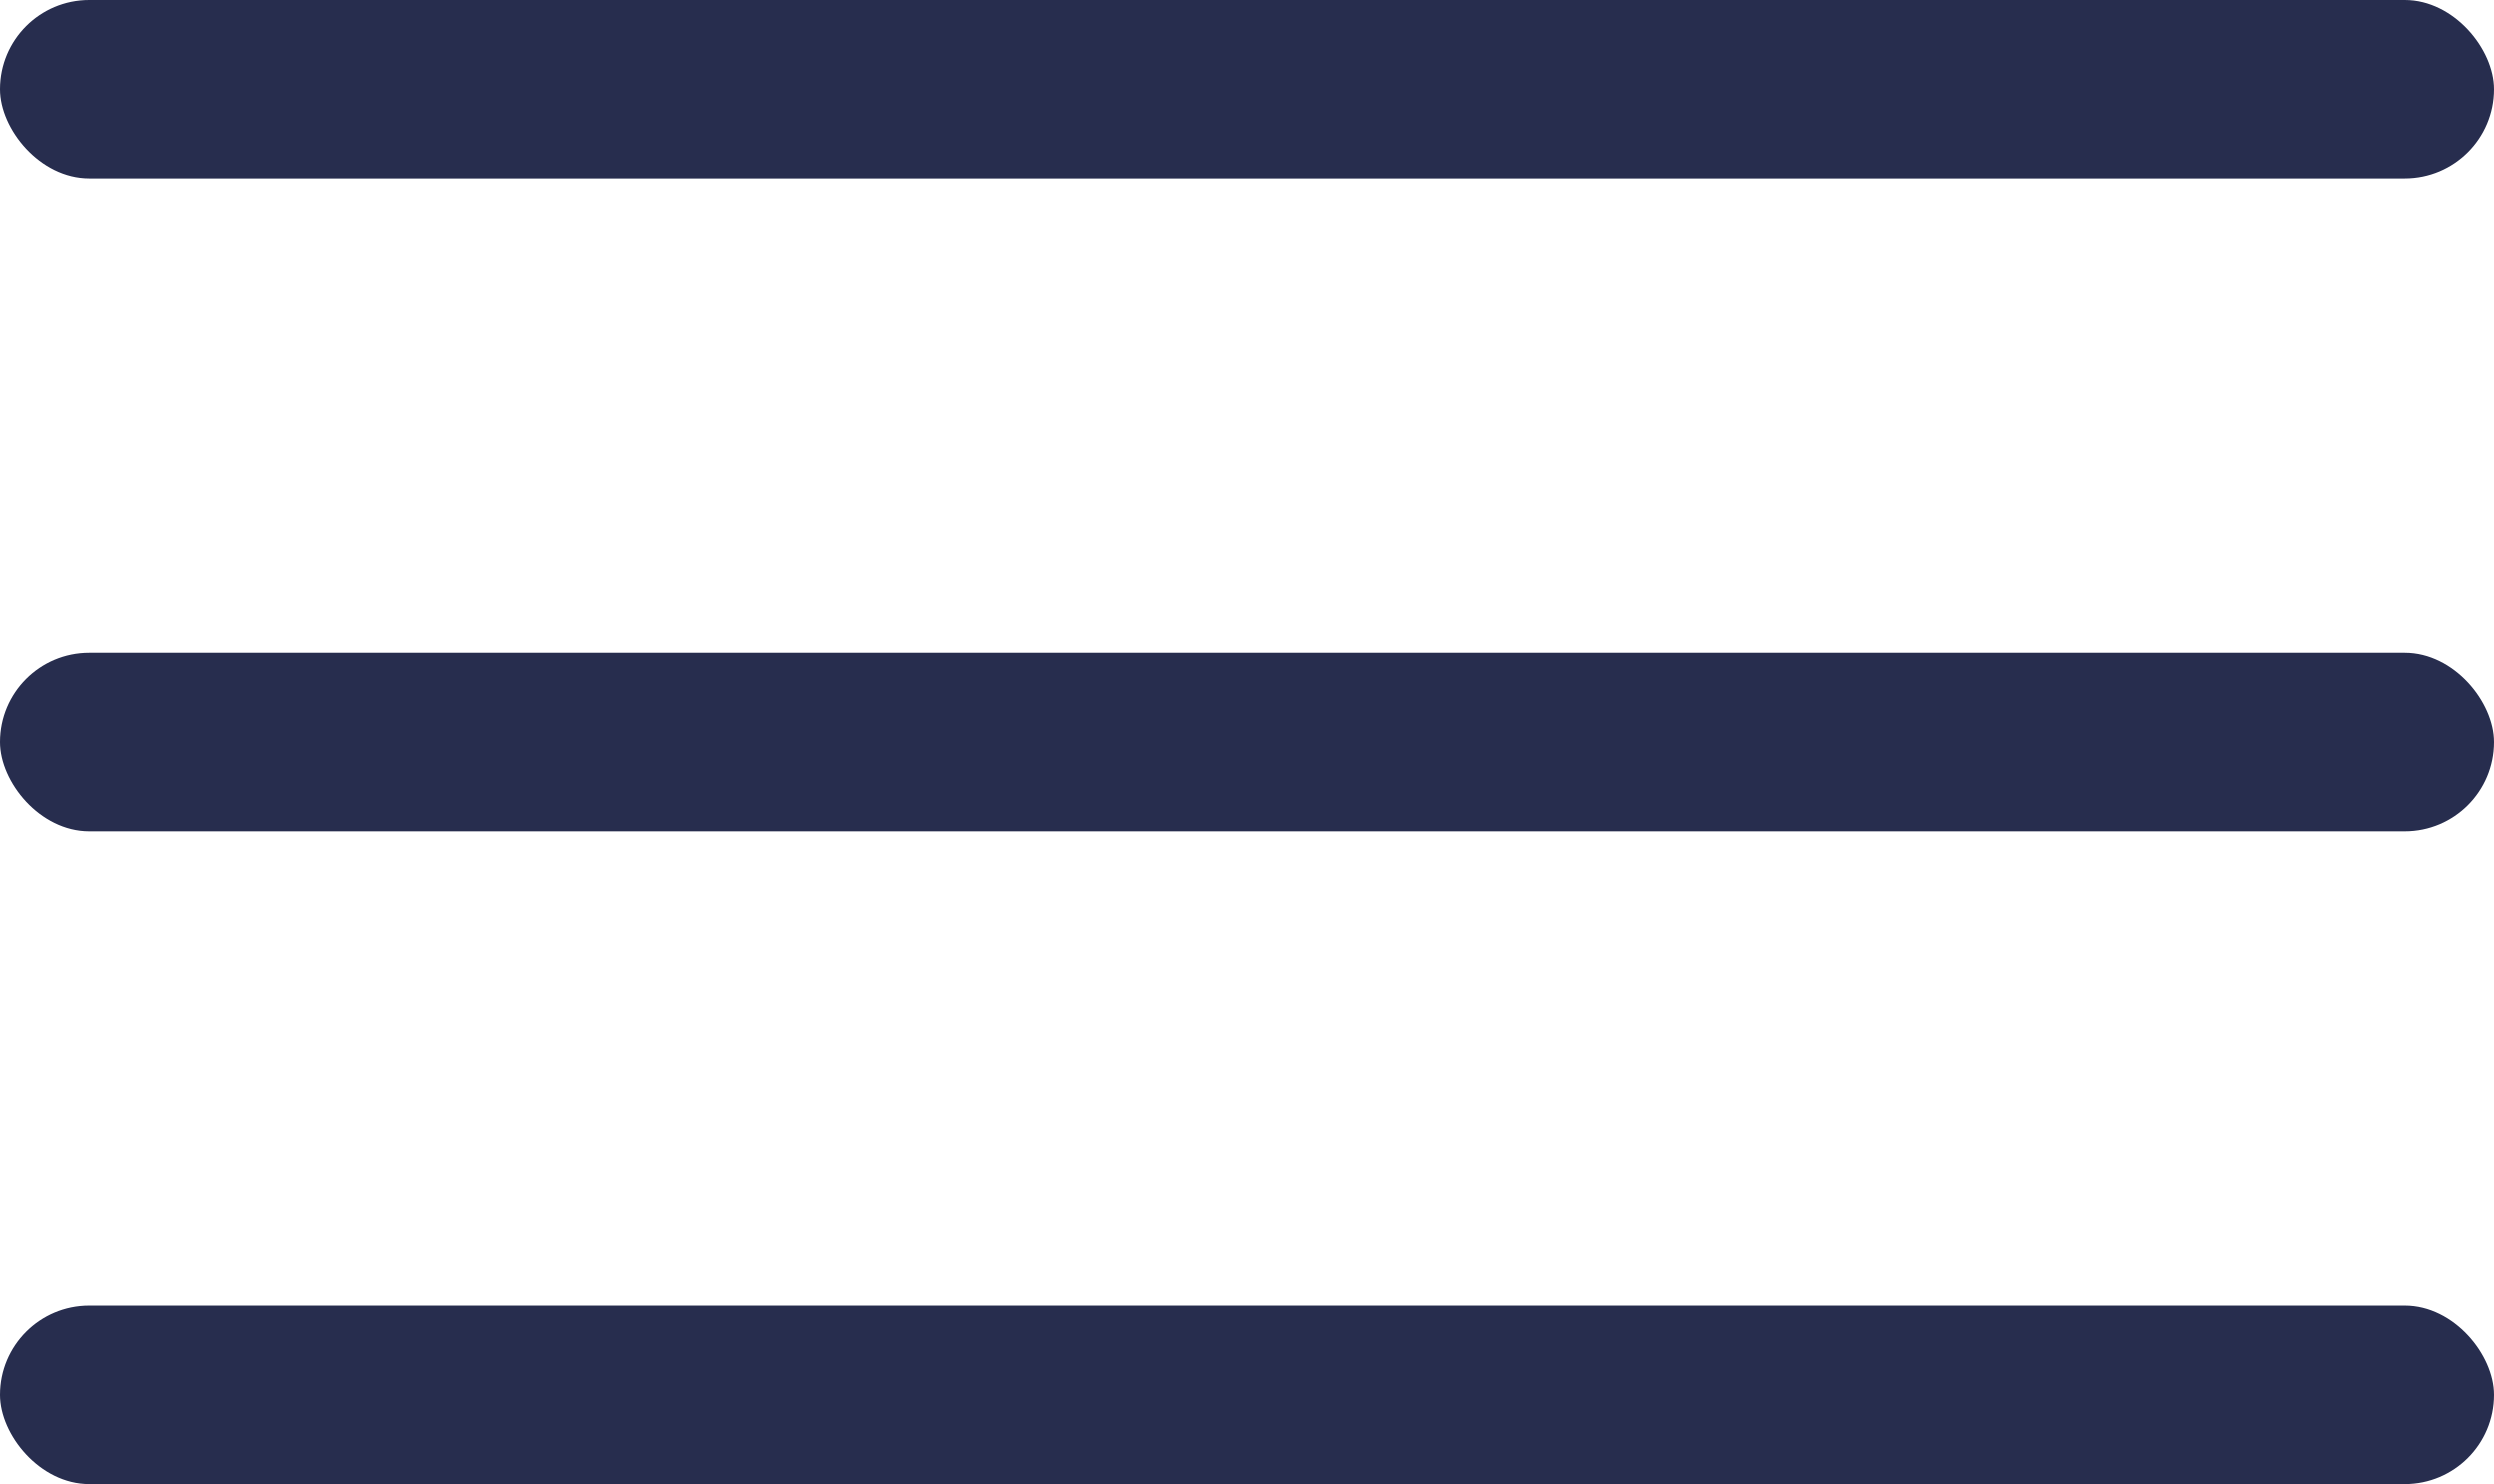 <svg width="42" height="25" viewBox="0 0 42 25" fill="none" xmlns="http://www.w3.org/2000/svg">
<rect width="42" height="3" rx="1.5" fill="#272D4E"/>
<rect y="11" width="42" height="3" rx="1.5" fill="#272D4E"/>
<rect y="22" width="42" height="3" rx="1.5" fill="#272D4E"/>
</svg>
